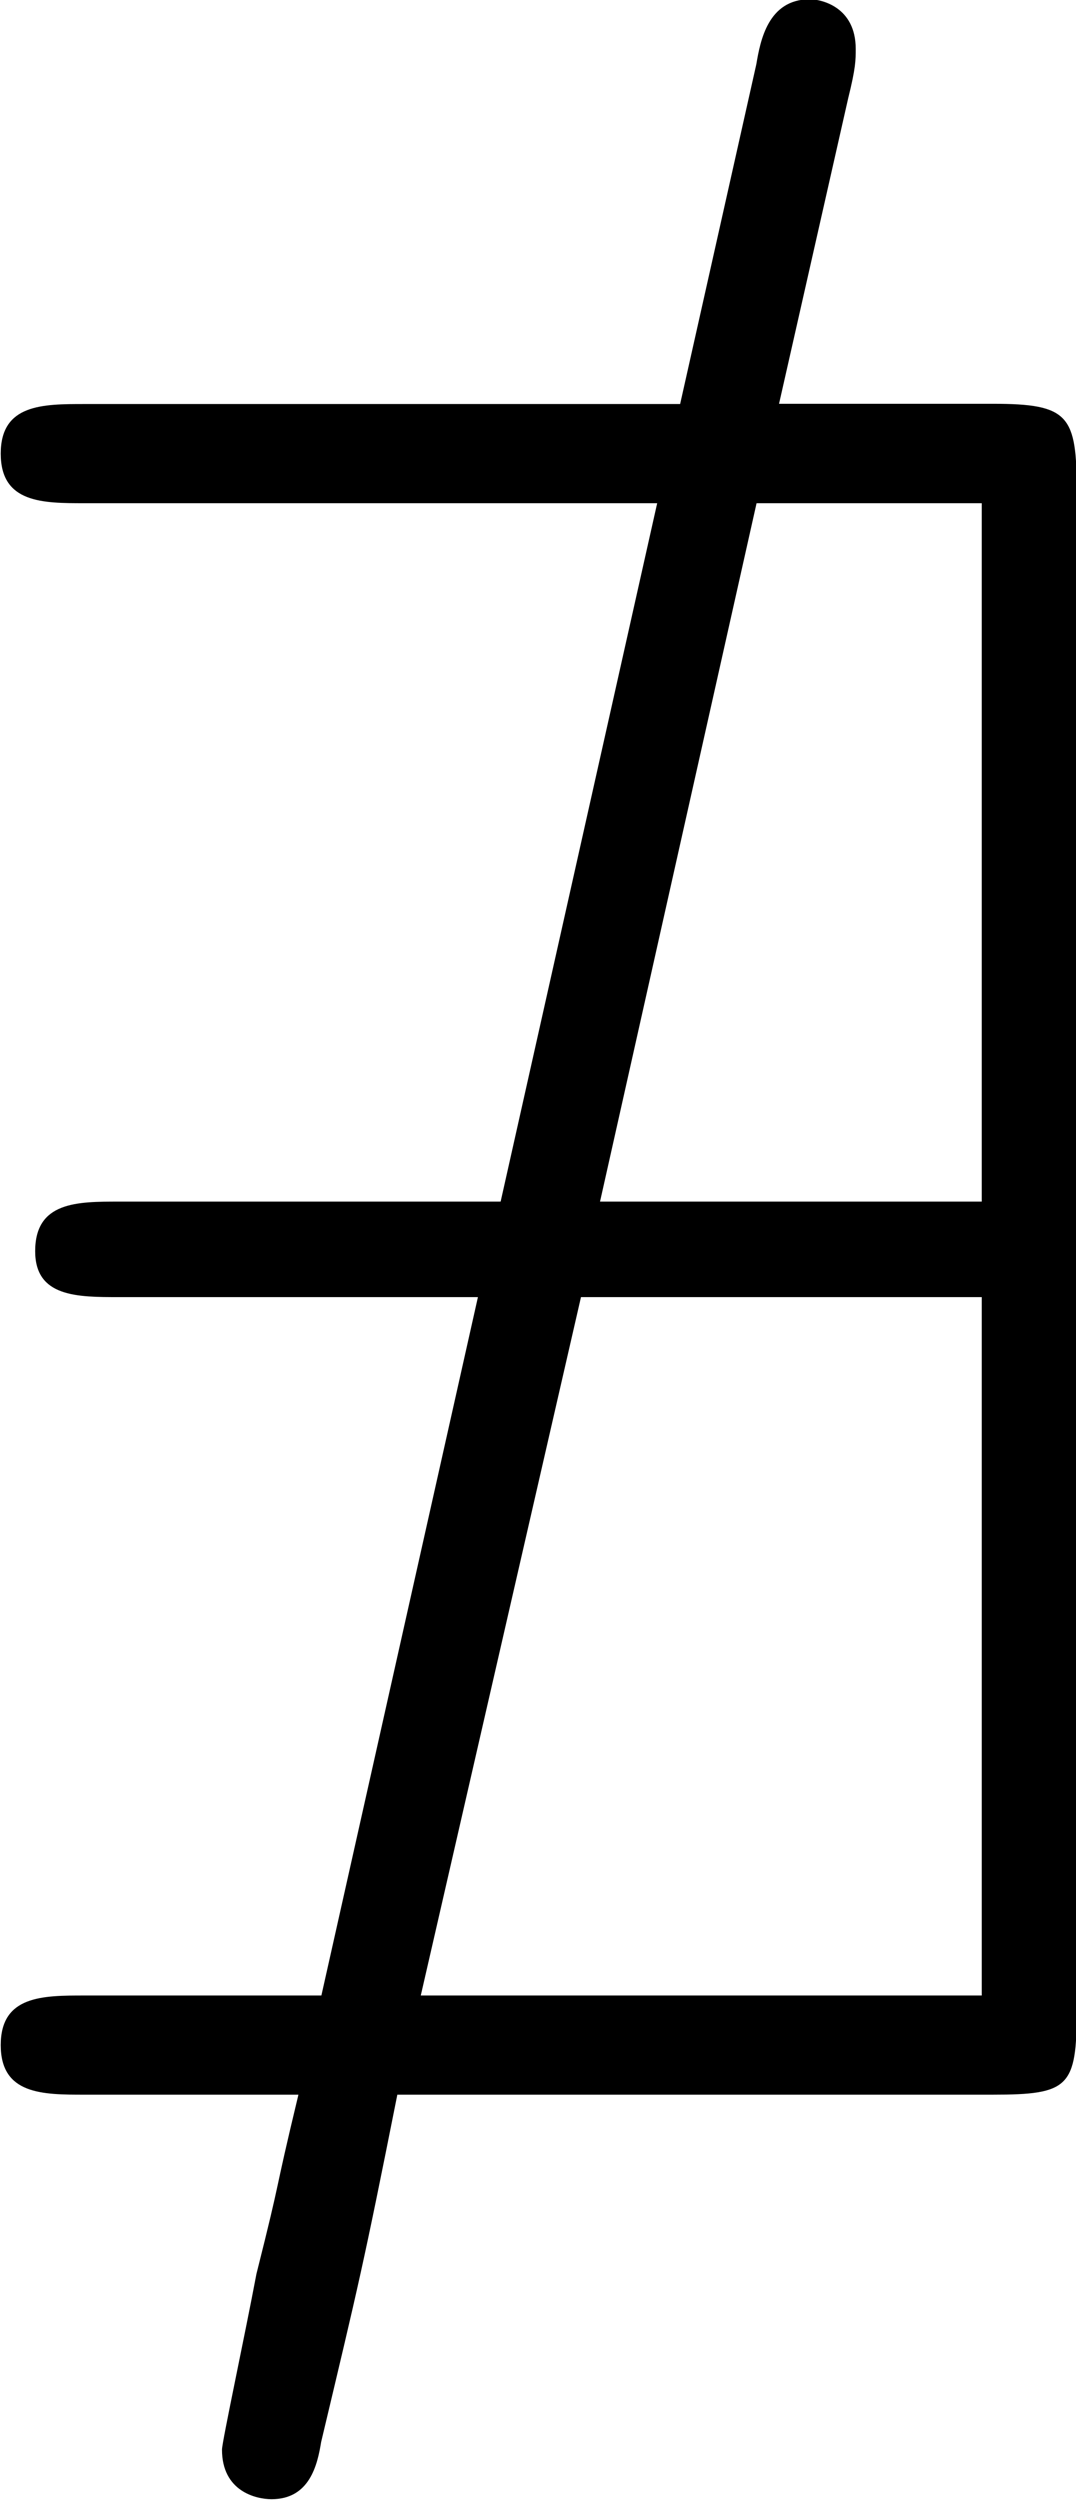 <?xml version="1.0" encoding="UTF-8"?>
<svg fill="#000000" version="1.1" viewBox="0 0 4.406 10.234" xmlns="http://www.w3.org/2000/svg" xmlns:xlink="http://www.w3.org/1999/xlink">
<defs>
<g id="a">
<path d="m4.031-8.172c0.031-0.125 0.031-0.156 0.031-0.203 0-0.172-0.141-0.203-0.188-0.203-0.172 0-0.203 0.172-0.219 0.266l-0.312 1.391h-2.438c-0.172 0-0.344 0-0.344 0.203s0.172 0.203 0.344 0.203h2.344l-0.641 2.859h-1.562c-0.172 0-0.344 0-0.344 0.203 0 0.188 0.172 0.188 0.344 0.188h1.469l-0.641 2.859h-0.969c-0.172 0-0.344 0-0.344 0.203s0.172 0.203 0.344 0.203h0.875c-0.109 0.453-0.062 0.297-0.172 0.734-0.047 0.25-0.141 0.688-0.141 0.719 0 0.172 0.141 0.203 0.203 0.203 0.156 0 0.188-0.141 0.203-0.234 0.156-0.656 0.172-0.719 0.312-1.422h2.438c0.312 0 0.344-0.031 0.344-0.344v-6.219c0-0.312-0.031-0.359-0.344-0.359h-0.875zm-1.016 4.516 0.641-2.859h0.922v2.859zm-0.734 3.25 0.656-2.859h1.641v2.859z"/>
</g>
</defs>
<g transform="translate(-149.27 -126.19)">
<use x="148.712" y="134.765" xlink:href="#a"/>
</g>
</svg>
